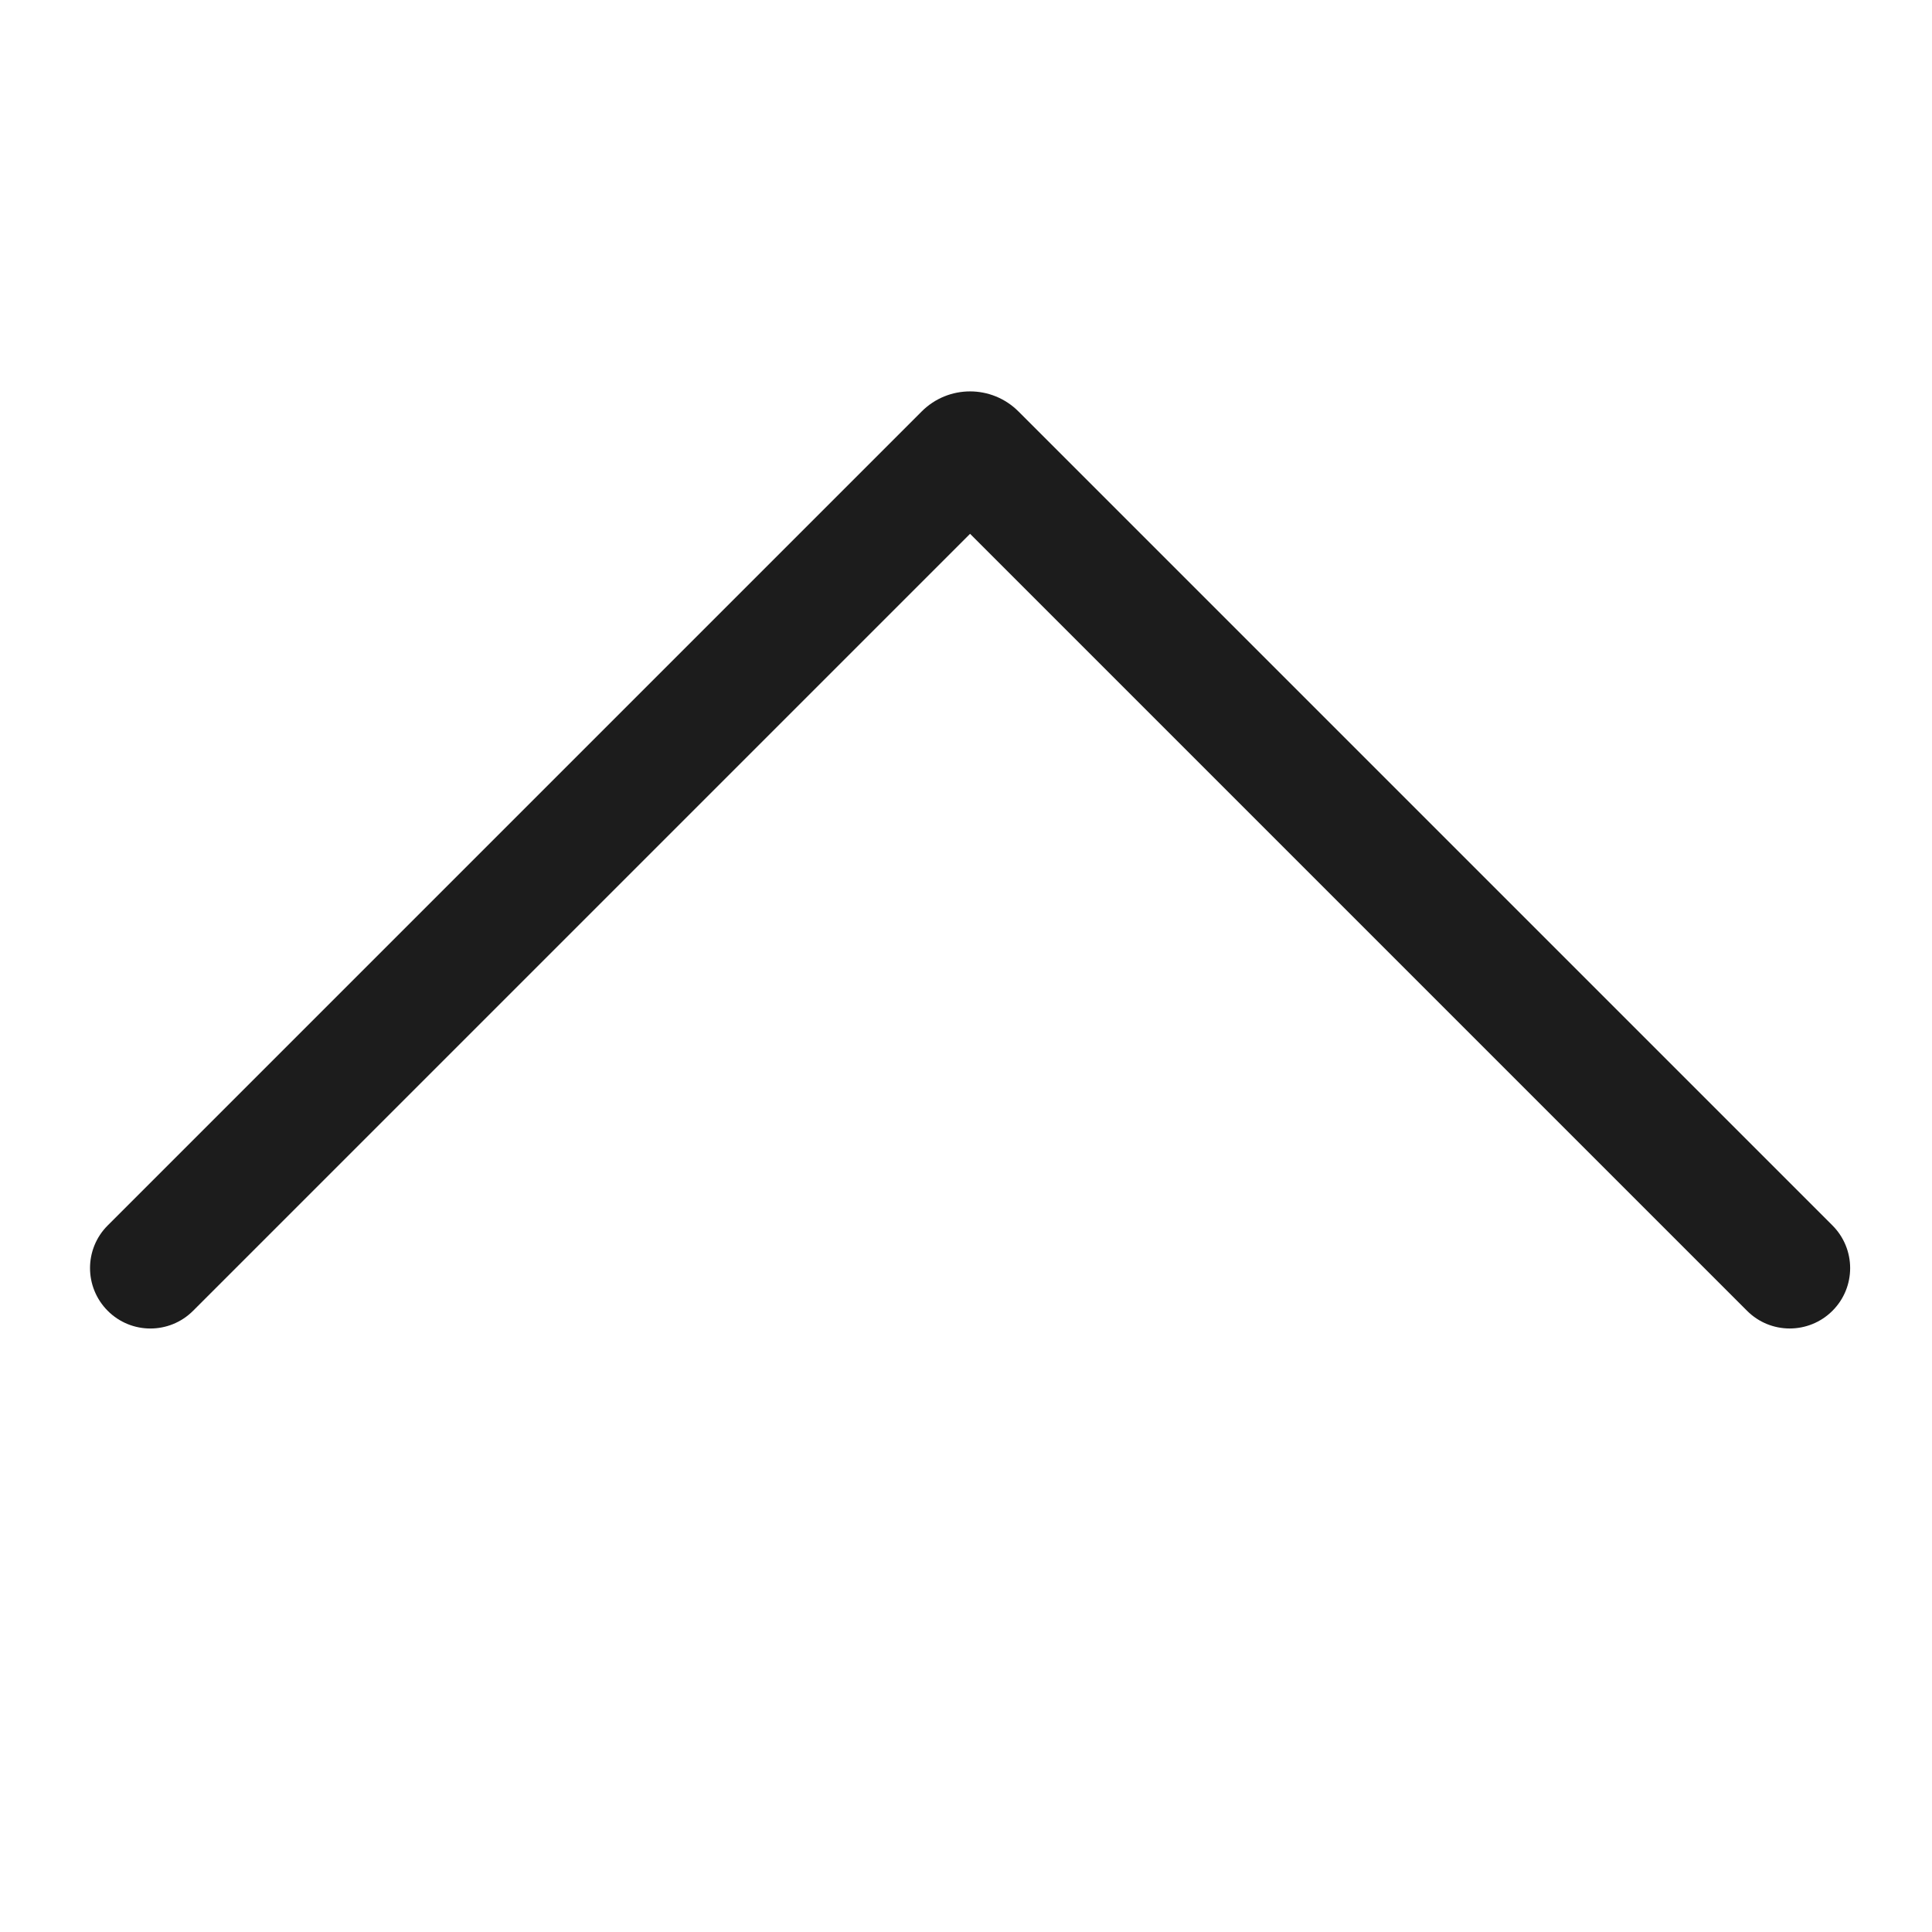 <svg xmlns="http://www.w3.org/2000/svg" version="1.1" width="32" height="32" viewBox="0 0 32 32">
<title>arrowup-line</title>
<path fill="#1c1c1c" d="M16.067 8.842l-12.869 12.869c-0.391 0.391-1.024 0.391-1.414 0s-0.391-1.024 0-1.414l13.482-13.482c0.443-0.443 1.16-0.443 1.603 0l13.482 13.482c0.391 0.391 0.391 1.024 0 1.414s-1.024 0.391-1.414 0l-12.869-12.869z"/>
</svg>